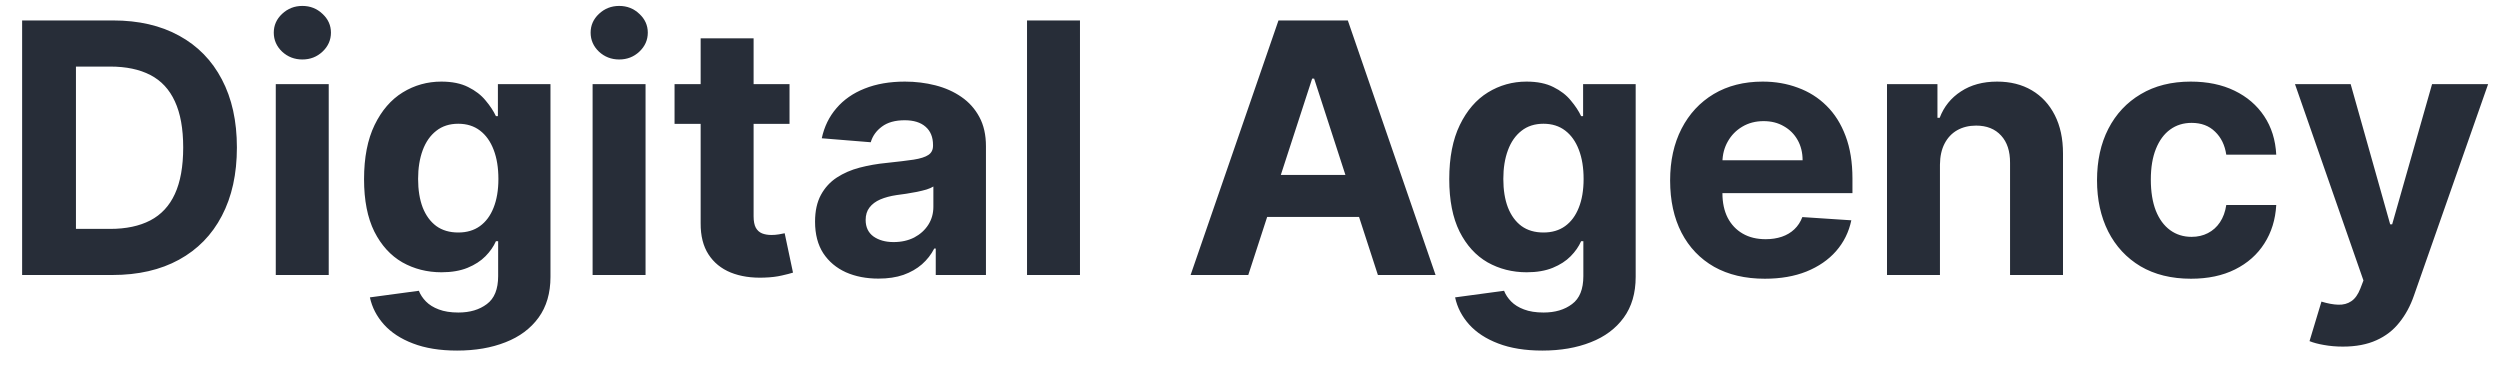 <svg width="100" height="15" viewBox="0 0 100 15" fill="none" xmlns="http://www.w3.org/2000/svg">
<path d="M4.494 11H0.885V0.818H4.524C5.548 0.818 6.43 1.022 7.169 1.43C7.908 1.834 8.477 2.416 8.874 3.175C9.275 3.934 9.476 4.842 9.476 5.899C9.476 6.96 9.275 7.871 8.874 8.634C8.477 9.396 7.905 9.981 7.159 10.389C6.417 10.796 5.528 11 4.494 11ZM3.038 9.156H4.405C5.041 9.156 5.576 9.043 6.011 8.817C6.448 8.589 6.776 8.236 6.995 7.759C7.217 7.278 7.328 6.658 7.328 5.899C7.328 5.147 7.217 4.532 6.995 4.055C6.776 3.577 6.45 3.226 6.016 3.001C5.581 2.775 5.046 2.663 4.41 2.663H3.038V9.156ZM11.031 11V3.364H13.149V11H11.031ZM12.095 2.379C11.78 2.379 11.51 2.275 11.284 2.066C11.062 1.854 10.951 1.6 10.951 1.305C10.951 1.014 11.062 0.763 11.284 0.555C11.51 0.343 11.78 0.237 12.095 0.237C12.409 0.237 12.678 0.343 12.9 0.555C13.125 0.763 13.238 1.014 13.238 1.305C13.238 1.6 13.125 1.854 12.9 2.066C12.678 2.275 12.409 2.379 12.095 2.379ZM18.285 14.023C17.599 14.023 17.011 13.928 16.521 13.739C16.033 13.554 15.646 13.3 15.357 12.979C15.069 12.657 14.882 12.296 14.796 11.895L16.754 11.631C16.814 11.784 16.908 11.926 17.038 12.059C17.167 12.191 17.338 12.298 17.55 12.377C17.765 12.46 18.027 12.501 18.335 12.501C18.796 12.501 19.175 12.389 19.474 12.163C19.775 11.941 19.926 11.568 19.926 11.045V9.648H19.837C19.744 9.86 19.605 10.06 19.419 10.249C19.233 10.438 18.995 10.592 18.703 10.712C18.412 10.831 18.063 10.891 17.659 10.891C17.086 10.891 16.564 10.758 16.093 10.493C15.626 10.224 15.253 9.815 14.974 9.265C14.699 8.711 14.562 8.012 14.562 7.167C14.562 6.302 14.703 5.579 14.984 4.999C15.266 4.419 15.641 3.985 16.108 3.697C16.579 3.408 17.094 3.264 17.654 3.264C18.082 3.264 18.44 3.337 18.728 3.483C19.016 3.625 19.248 3.804 19.424 4.02C19.603 4.232 19.741 4.441 19.837 4.646H19.916V3.364H22.019V11.075C22.019 11.724 21.86 12.268 21.542 12.705C21.224 13.143 20.783 13.471 20.22 13.69C19.659 13.912 19.015 14.023 18.285 14.023ZM18.33 9.3C18.672 9.3 18.96 9.215 19.195 9.046C19.434 8.874 19.616 8.629 19.742 8.31C19.871 7.989 19.936 7.604 19.936 7.157C19.936 6.71 19.873 6.322 19.747 5.994C19.621 5.662 19.439 5.405 19.2 5.223C18.962 5.041 18.672 4.95 18.33 4.95C17.982 4.95 17.689 5.044 17.45 5.233C17.212 5.419 17.031 5.677 16.908 6.009C16.786 6.34 16.724 6.723 16.724 7.157C16.724 7.598 16.786 7.979 16.908 8.3C17.034 8.619 17.215 8.866 17.45 9.041C17.689 9.214 17.982 9.3 18.33 9.3ZM23.704 11V3.364H25.822V11H23.704ZM24.768 2.379C24.454 2.379 24.183 2.275 23.958 2.066C23.736 1.854 23.625 1.6 23.625 1.305C23.625 1.014 23.736 0.763 23.958 0.555C24.183 0.343 24.454 0.237 24.768 0.237C25.083 0.237 25.352 0.343 25.574 0.555C25.799 0.763 25.912 1.014 25.912 1.305C25.912 1.6 25.799 1.854 25.574 2.066C25.352 2.275 25.083 2.379 24.768 2.379ZM31.581 3.364V4.955H26.982V3.364H31.581ZM28.026 1.534H30.144V8.653C30.144 8.849 30.174 9.001 30.233 9.111C30.293 9.217 30.376 9.291 30.482 9.335C30.591 9.378 30.717 9.399 30.86 9.399C30.959 9.399 31.059 9.391 31.158 9.374C31.258 9.354 31.334 9.339 31.387 9.33L31.72 10.905C31.614 10.939 31.465 10.977 31.273 11.02C31.08 11.066 30.847 11.095 30.572 11.104C30.061 11.124 29.614 11.056 29.229 10.901C28.848 10.745 28.551 10.503 28.339 10.175C28.127 9.847 28.023 9.432 28.026 8.932V1.534ZM35.138 11.144C34.651 11.144 34.217 11.06 33.835 10.891C33.454 10.718 33.153 10.465 32.931 10.13C32.712 9.792 32.602 9.371 32.602 8.867C32.602 8.443 32.68 8.087 32.836 7.798C32.992 7.51 33.204 7.278 33.472 7.102C33.741 6.927 34.046 6.794 34.387 6.705C34.732 6.615 35.093 6.552 35.471 6.516C35.915 6.469 36.273 6.426 36.545 6.386C36.817 6.343 37.014 6.28 37.136 6.197C37.259 6.115 37.321 5.992 37.321 5.83V5.8C37.321 5.485 37.221 5.241 37.022 5.069C36.827 4.897 36.548 4.81 36.187 4.81C35.806 4.81 35.502 4.895 35.277 5.064C35.052 5.23 34.903 5.438 34.83 5.69L32.871 5.531C32.97 5.067 33.166 4.666 33.458 4.328C33.749 3.987 34.125 3.725 34.586 3.543C35.05 3.357 35.587 3.264 36.197 3.264C36.621 3.264 37.027 3.314 37.415 3.413C37.806 3.513 38.152 3.667 38.454 3.876C38.759 4.085 38.999 4.353 39.175 4.681C39.351 5.006 39.438 5.395 39.438 5.849V11H37.43V9.941H37.37C37.248 10.18 37.084 10.39 36.878 10.572C36.672 10.751 36.426 10.892 36.137 10.995C35.849 11.095 35.516 11.144 35.138 11.144ZM35.745 9.683C36.056 9.683 36.331 9.621 36.57 9.499C36.808 9.373 36.996 9.204 37.132 8.991C37.267 8.779 37.335 8.539 37.335 8.271V7.46C37.269 7.503 37.178 7.543 37.062 7.58C36.949 7.613 36.822 7.644 36.679 7.674C36.537 7.701 36.394 7.725 36.252 7.749C36.109 7.768 35.98 7.787 35.864 7.803C35.615 7.84 35.398 7.898 35.212 7.977C35.027 8.057 34.883 8.165 34.78 8.3C34.677 8.433 34.626 8.599 34.626 8.798C34.626 9.086 34.73 9.306 34.939 9.459C35.151 9.608 35.42 9.683 35.745 9.683ZM43.199 0.818V11H41.081V0.818H43.199ZM49.931 11H47.624L51.139 0.818H53.913L57.423 11H55.116L52.566 3.145H52.486L49.931 11ZM49.787 6.998H55.236V8.678H49.787V6.998ZM61.694 14.023C61.008 14.023 60.419 13.928 59.929 13.739C59.442 13.554 59.054 13.3 58.765 12.979C58.477 12.657 58.29 12.296 58.204 11.895L60.163 11.631C60.222 11.784 60.317 11.926 60.446 12.059C60.575 12.191 60.746 12.298 60.958 12.377C61.173 12.46 61.435 12.501 61.743 12.501C62.204 12.501 62.584 12.389 62.882 12.163C63.184 11.941 63.334 11.568 63.334 11.045V9.648H63.245C63.152 9.86 63.013 10.06 62.827 10.249C62.642 10.438 62.403 10.592 62.111 10.712C61.82 10.831 61.472 10.891 61.067 10.891C60.494 10.891 59.972 10.758 59.501 10.493C59.034 10.224 58.661 9.815 58.383 9.265C58.108 8.711 57.97 8.012 57.97 7.167C57.97 6.302 58.111 5.579 58.393 4.999C58.674 4.419 59.049 3.985 59.516 3.697C59.987 3.408 60.502 3.264 61.062 3.264C61.49 3.264 61.848 3.337 62.136 3.483C62.425 3.625 62.657 3.804 62.832 4.02C63.011 4.232 63.149 4.441 63.245 4.646H63.324V3.364H65.427V11.075C65.427 11.724 65.268 12.268 64.95 12.705C64.632 13.143 64.191 13.471 63.628 13.69C63.068 13.912 62.423 14.023 61.694 14.023ZM61.739 9.3C62.08 9.3 62.368 9.215 62.603 9.046C62.842 8.874 63.024 8.629 63.15 8.31C63.28 7.989 63.344 7.604 63.344 7.157C63.344 6.71 63.281 6.322 63.155 5.994C63.029 5.662 62.847 5.405 62.608 5.223C62.37 5.041 62.08 4.95 61.739 4.95C61.39 4.95 61.097 5.044 60.858 5.233C60.62 5.419 60.439 5.677 60.317 6.009C60.194 6.34 60.133 6.723 60.133 7.157C60.133 7.598 60.194 7.979 60.317 8.3C60.443 8.619 60.623 8.866 60.858 9.041C61.097 9.214 61.39 9.3 61.739 9.3ZM70.593 11.149C69.807 11.149 69.131 10.99 68.564 10.672C68.001 10.35 67.567 9.896 67.262 9.31C66.957 8.72 66.805 8.022 66.805 7.217C66.805 6.431 66.957 5.742 67.262 5.148C67.567 4.555 67.996 4.093 68.549 3.761C69.106 3.43 69.759 3.264 70.508 3.264C71.012 3.264 71.481 3.345 71.915 3.508C72.353 3.667 72.734 3.907 73.059 4.229C73.387 4.55 73.642 4.955 73.824 5.442C74.007 5.926 74.098 6.492 74.098 7.142V7.724H67.65V6.411H72.104C72.104 6.106 72.038 5.836 71.905 5.601C71.773 5.366 71.589 5.182 71.353 5.049C71.121 4.913 70.851 4.845 70.543 4.845C70.222 4.845 69.937 4.92 69.688 5.069C69.443 5.215 69.251 5.412 69.111 5.661C68.972 5.906 68.901 6.179 68.897 6.481V7.729C68.897 8.107 68.967 8.433 69.106 8.708C69.249 8.983 69.449 9.195 69.708 9.344C69.966 9.494 70.273 9.568 70.628 9.568C70.863 9.568 71.078 9.535 71.274 9.469C71.469 9.402 71.637 9.303 71.776 9.17C71.915 9.038 72.021 8.875 72.094 8.683L74.053 8.812C73.954 9.283 73.75 9.694 73.442 10.046C73.137 10.393 72.742 10.665 72.258 10.861C71.778 11.053 71.223 11.149 70.593 11.149ZM77.598 6.585V11H75.48V3.364H77.498V4.711H77.588C77.757 4.267 78.04 3.915 78.438 3.657C78.836 3.395 79.318 3.264 79.885 3.264C80.415 3.264 80.877 3.38 81.272 3.612C81.666 3.844 81.973 4.176 82.192 4.607C82.41 5.034 82.52 5.545 82.52 6.138V11H80.402V6.516C80.405 6.048 80.286 5.684 80.044 5.422C79.802 5.157 79.469 5.024 79.045 5.024C78.76 5.024 78.508 5.085 78.289 5.208C78.073 5.331 77.904 5.51 77.782 5.745C77.662 5.977 77.601 6.257 77.598 6.585ZM87.639 11.149C86.857 11.149 86.184 10.983 85.621 10.652C85.061 10.317 84.63 9.853 84.328 9.26C84.03 8.667 83.881 7.984 83.881 7.212C83.881 6.429 84.031 5.743 84.333 5.153C84.638 4.56 85.07 4.098 85.631 3.766C86.191 3.432 86.857 3.264 87.629 3.264C88.296 3.264 88.879 3.385 89.379 3.627C89.88 3.869 90.276 4.209 90.567 4.646C90.859 5.084 91.02 5.598 91.05 6.188H89.051C88.995 5.806 88.846 5.5 88.604 5.268C88.365 5.032 88.052 4.915 87.664 4.915C87.336 4.915 87.049 5.004 86.804 5.183C86.562 5.359 86.373 5.616 86.237 5.954C86.101 6.292 86.033 6.701 86.033 7.182C86.033 7.669 86.1 8.083 86.232 8.425C86.368 8.766 86.559 9.026 86.804 9.205C87.049 9.384 87.336 9.474 87.664 9.474C87.906 9.474 88.123 9.424 88.315 9.325C88.511 9.225 88.672 9.081 88.798 8.892C88.927 8.7 89.011 8.469 89.051 8.201H91.05C91.017 8.784 90.858 9.298 90.572 9.742C90.291 10.183 89.901 10.528 89.404 10.776C88.907 11.025 88.319 11.149 87.639 11.149ZM93.713 13.864C93.445 13.864 93.193 13.842 92.958 13.799C92.726 13.759 92.533 13.708 92.381 13.645L92.858 12.064C93.107 12.14 93.33 12.182 93.529 12.188C93.731 12.195 93.906 12.148 94.051 12.049C94.201 11.95 94.321 11.78 94.414 11.542L94.538 11.219L91.799 3.364H94.026L95.607 8.972H95.687L97.283 3.364H99.525L96.557 11.825C96.415 12.236 96.221 12.594 95.975 12.899C95.733 13.207 95.427 13.444 95.056 13.61C94.684 13.779 94.237 13.864 93.713 13.864Z" fill="#272D38"/>
</svg>
